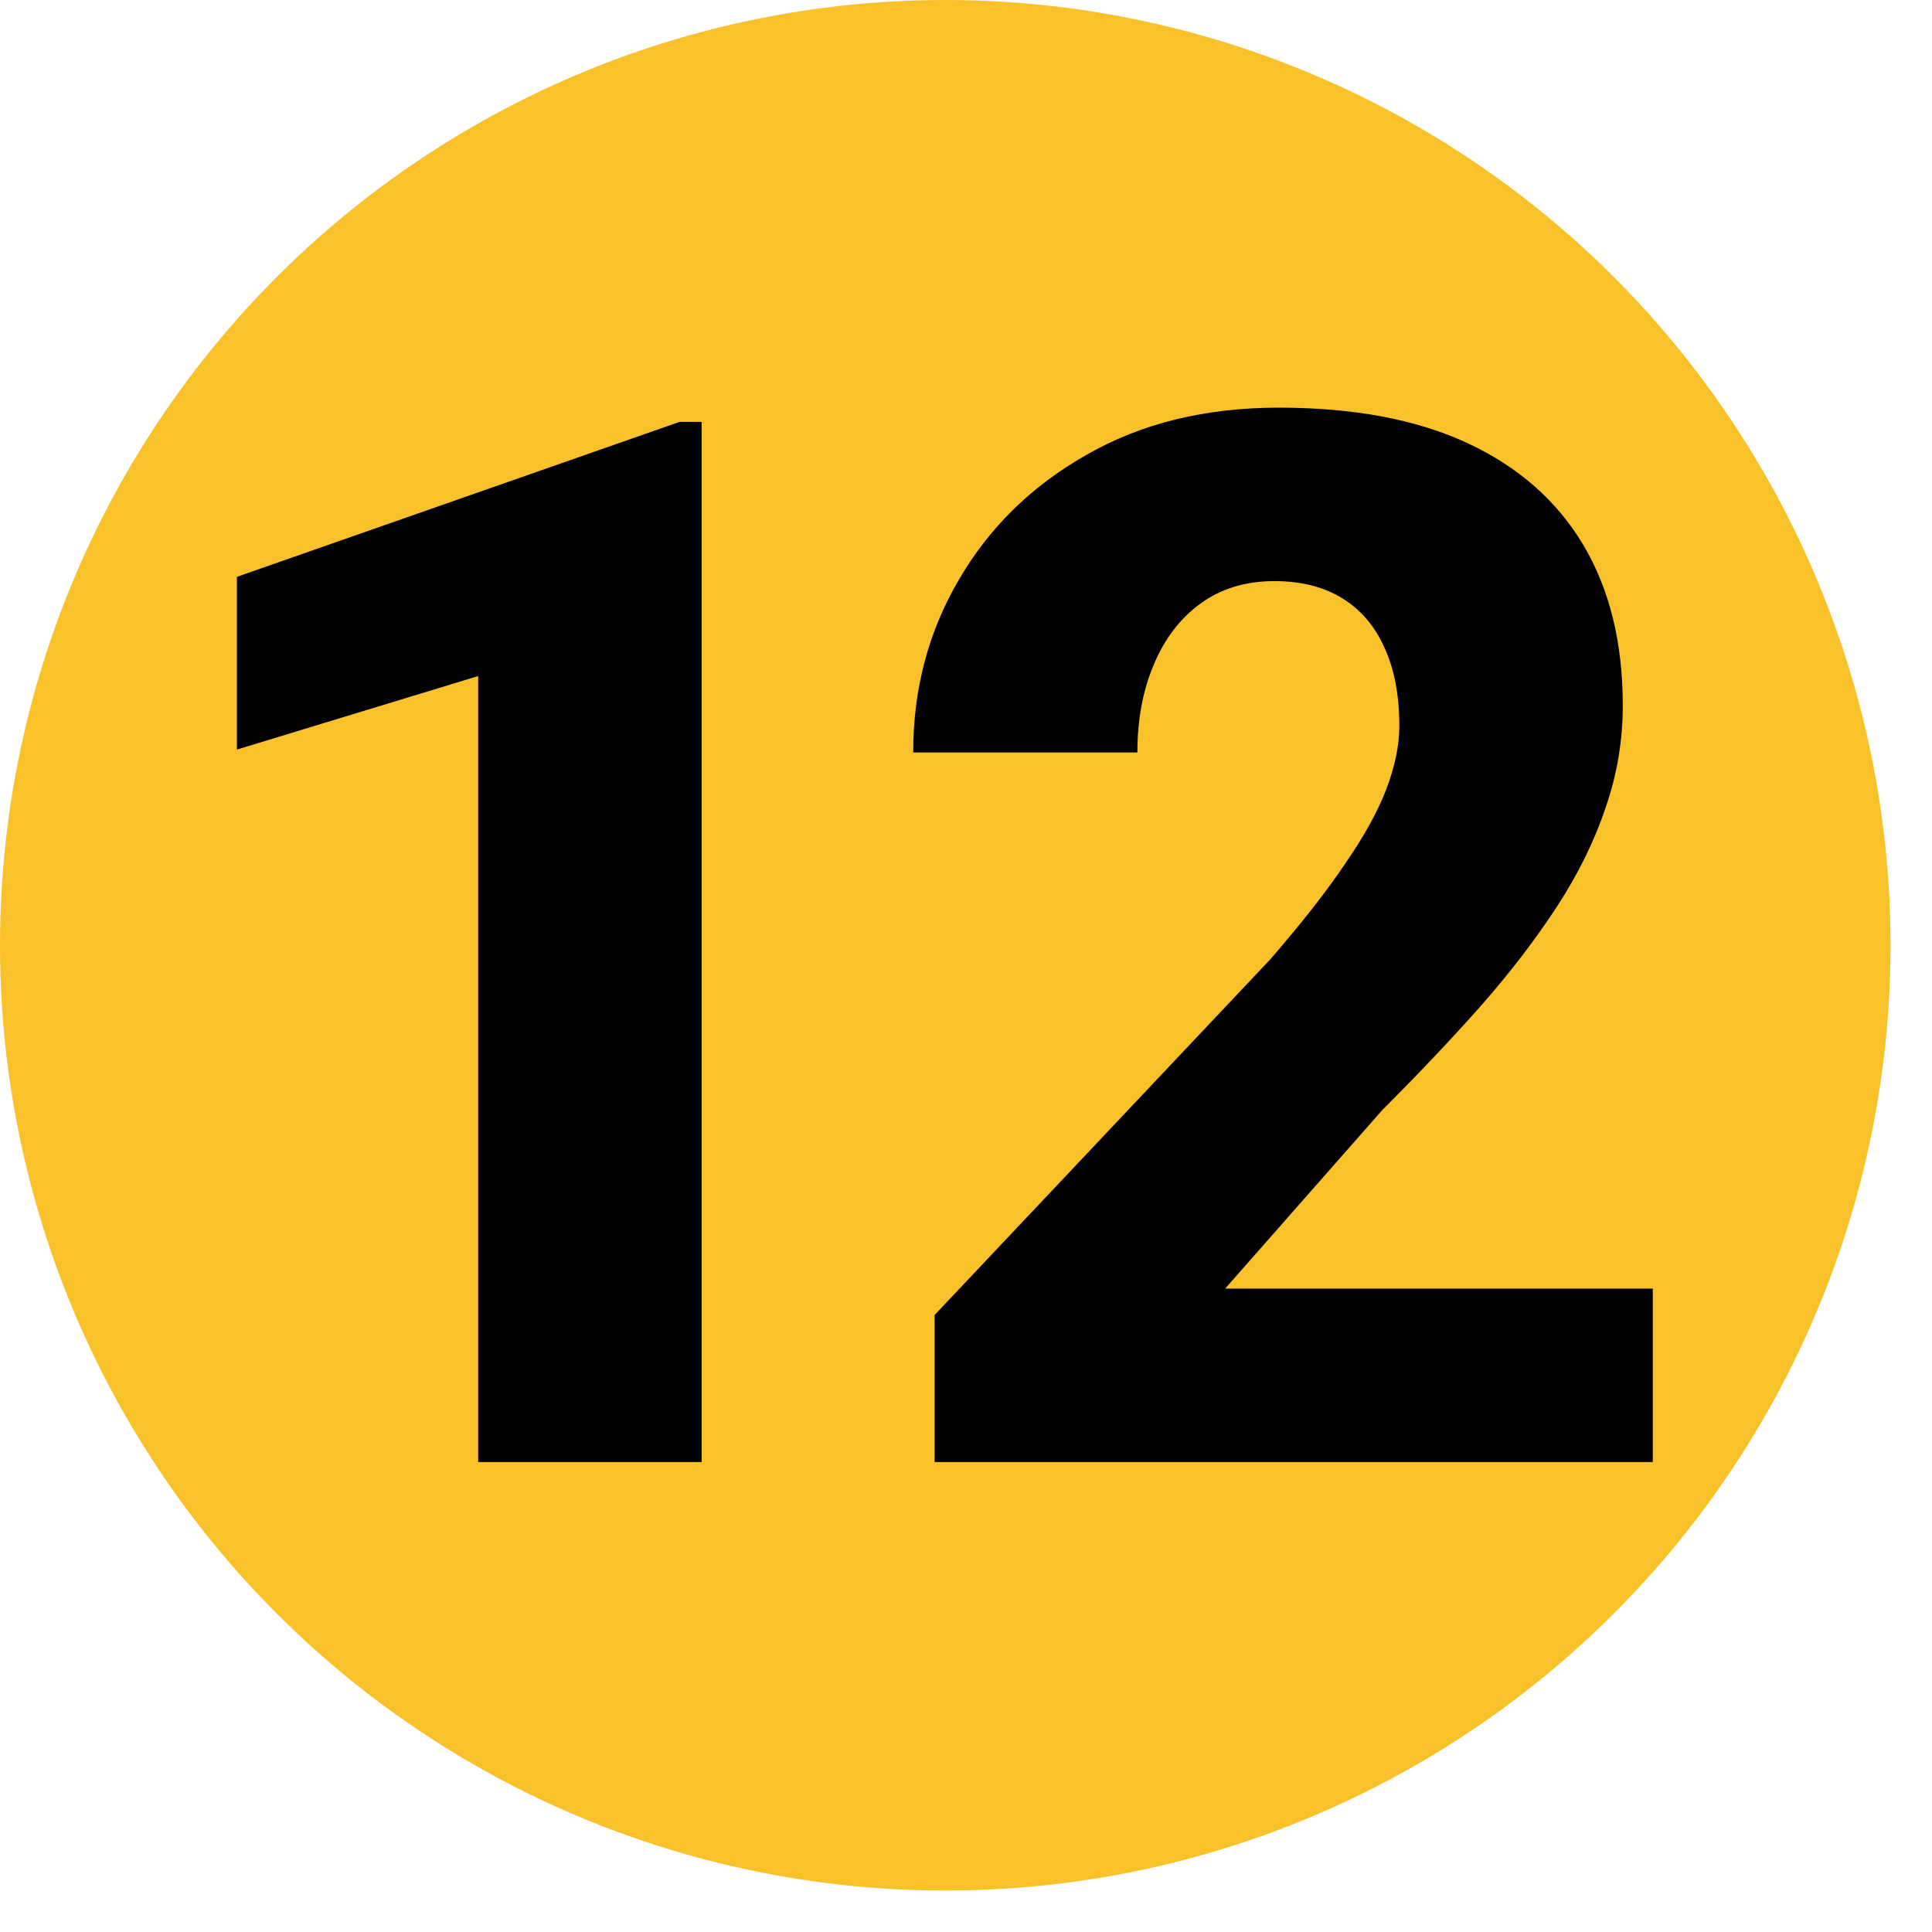 <svg width="37" height="37" viewBox="0 0 37 37" fill="none" xmlns="http://www.w3.org/2000/svg">
<circle cx="18.103" cy="18.103" r="18.103" fill="#F9C12A"/>
<path d="M13.437 8.08V28H9.158V12.947L4.537 14.355V11.047L13.013 8.08H13.437ZM31.653 24.678V28H17.899V25.184L24.325 18.375C24.926 17.682 25.405 17.072 25.76 16.543C26.125 16.014 26.389 15.536 26.553 15.107C26.717 14.67 26.799 14.269 26.799 13.904C26.799 13.312 26.703 12.81 26.512 12.4C26.33 11.99 26.061 11.676 25.706 11.457C25.35 11.238 24.917 11.129 24.407 11.129C23.86 11.129 23.39 11.27 22.998 11.553C22.607 11.835 22.306 12.227 22.096 12.729C21.887 13.221 21.782 13.781 21.782 14.41H17.489C17.489 13.198 17.78 12.095 18.364 11.102C18.947 10.099 19.763 9.301 20.811 8.709C21.859 8.107 23.085 7.807 24.489 7.807C25.929 7.807 27.137 8.035 28.112 8.49C29.087 8.946 29.825 9.598 30.327 10.445C30.828 11.293 31.078 12.314 31.078 13.508C31.078 14.182 30.969 14.834 30.75 15.463C30.541 16.092 30.235 16.716 29.834 17.336C29.433 17.956 28.95 18.589 28.385 19.236C27.82 19.874 27.182 20.549 26.471 21.26L23.463 24.678H31.653Z" fill="black"/>
</svg>
